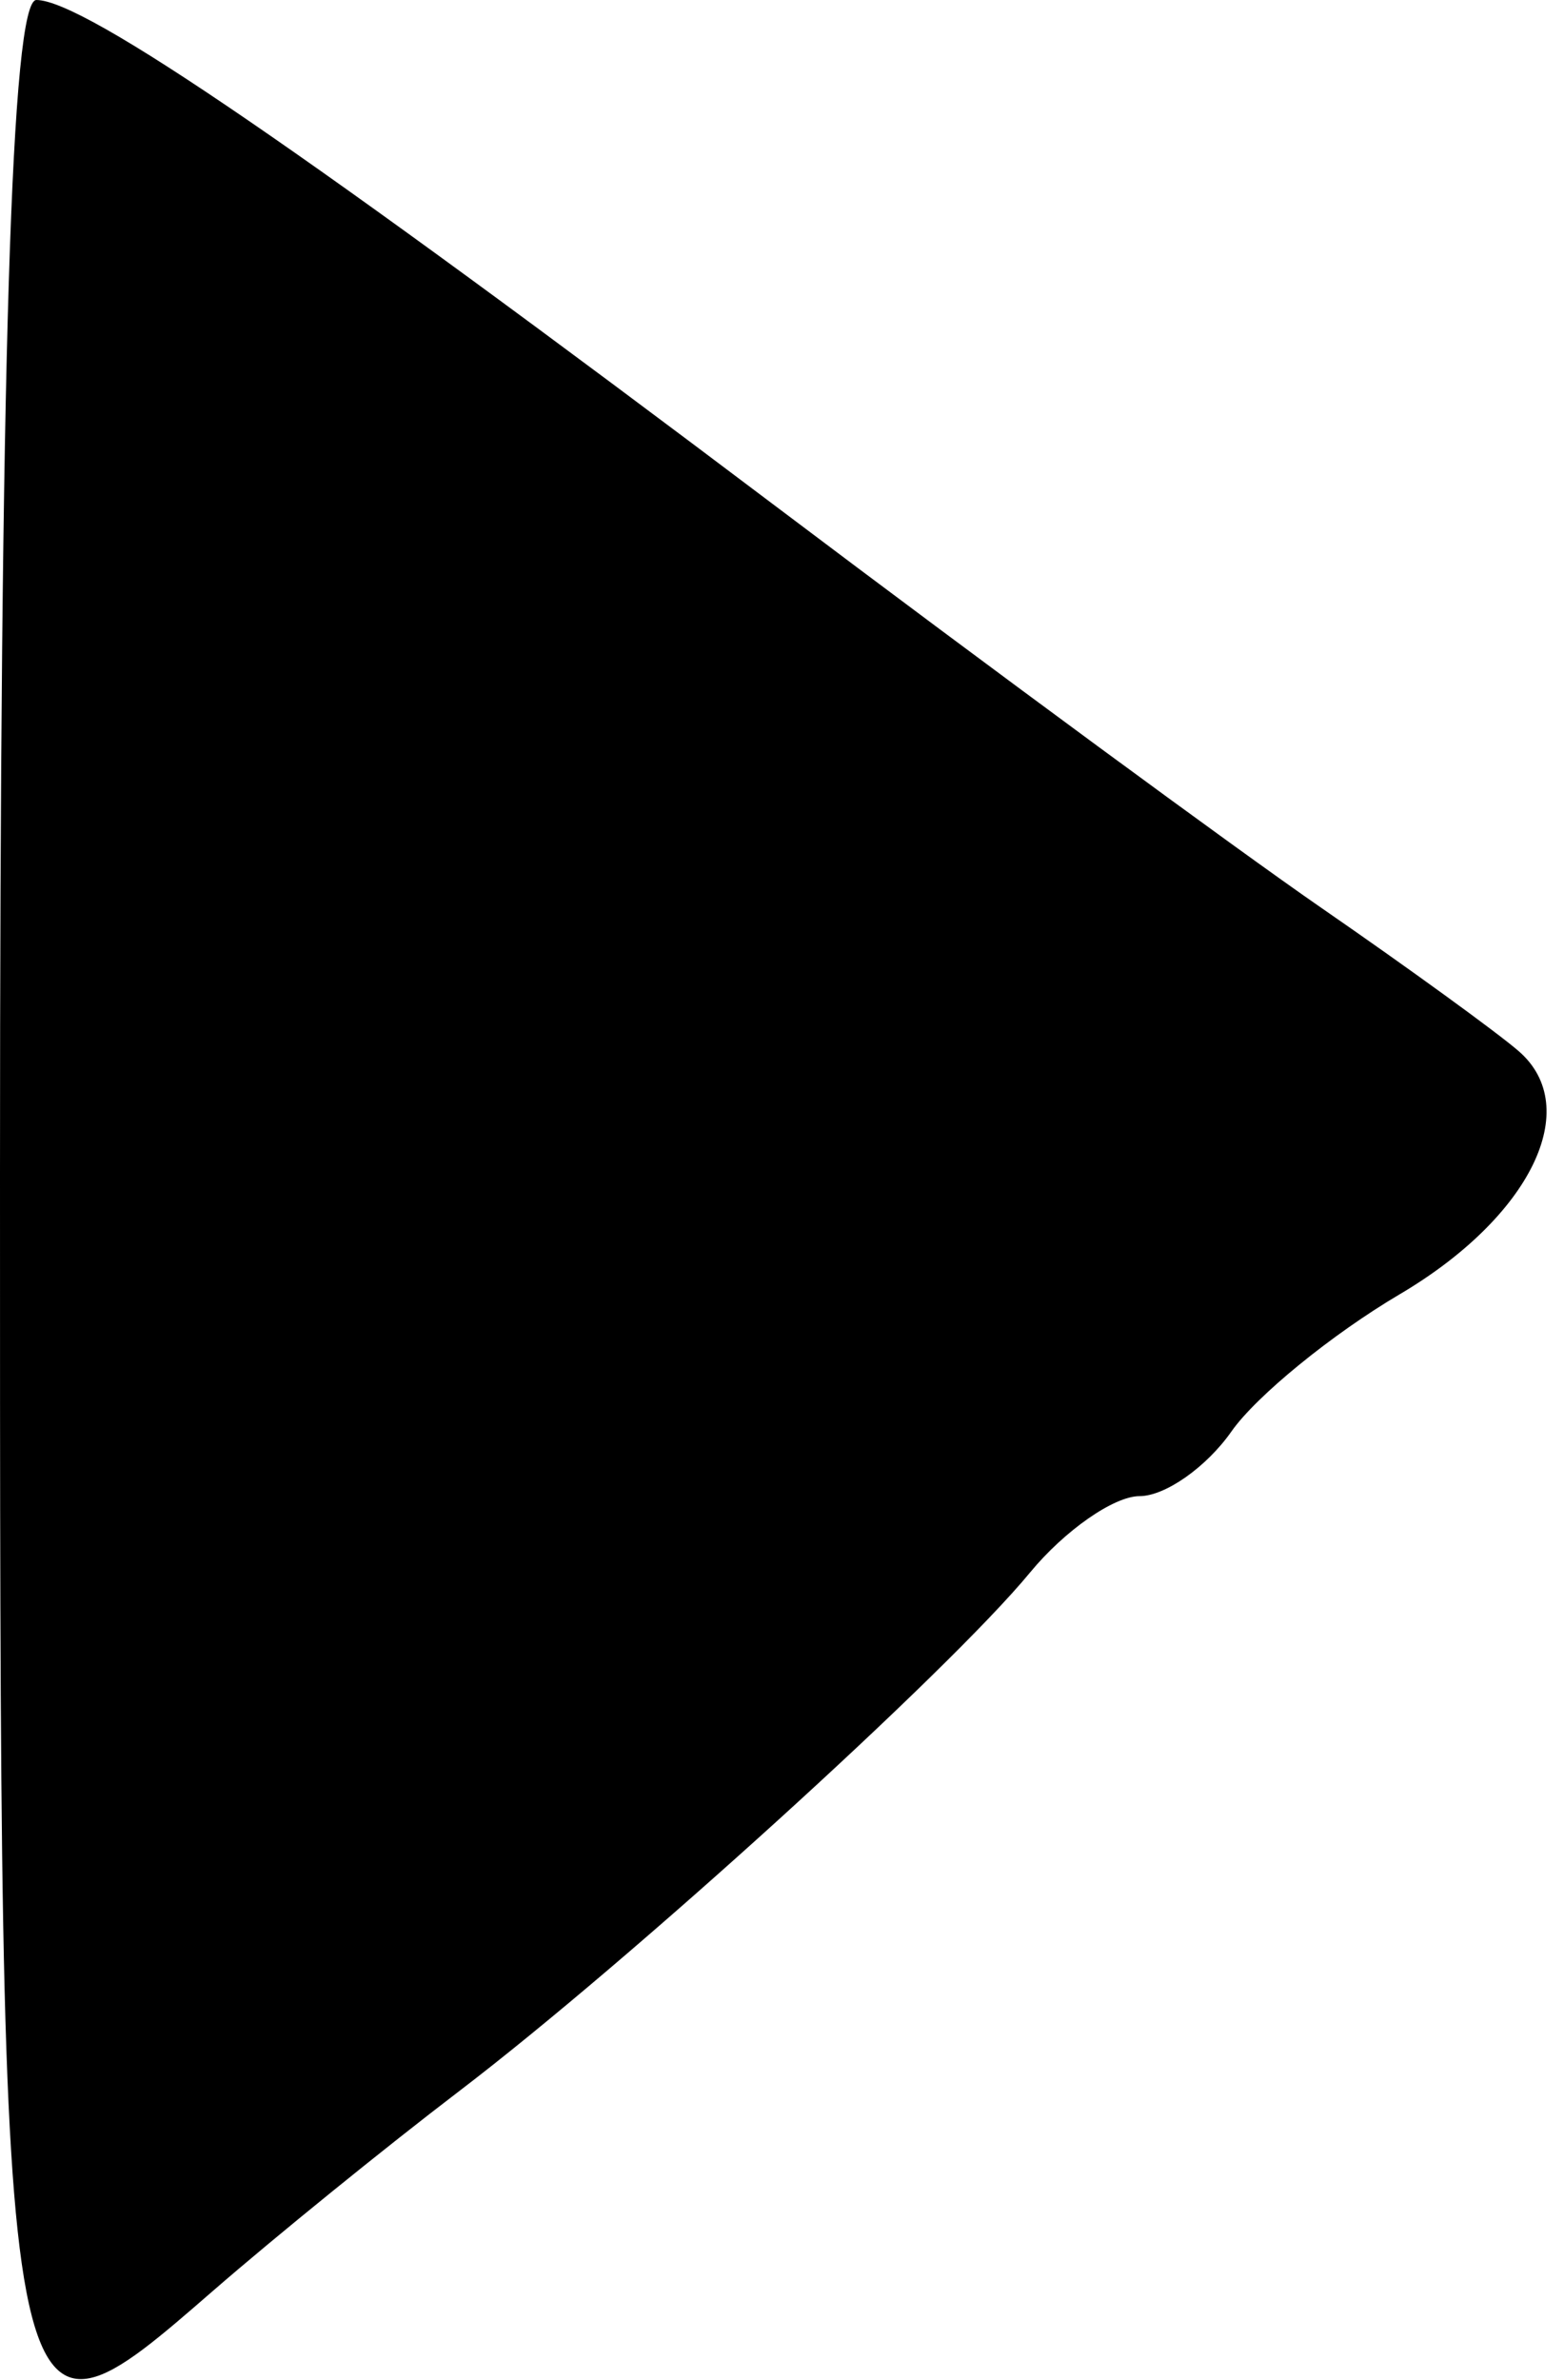<svg class="icon" width="100%" height="100%" viewBox="0 0 46 70" fill="none" xmlns="http://www.w3.org/2000/svg">
<path fill-rule="evenodd" clip-rule="evenodd" d="M1.05646e-06 34.531C1.05646e-06 72.945 -0.022 72.832 6.283 67.356C8.091 65.785 11.34 63.15 13.503 61.5C18.543 57.655 27.898 49.157 30.292 46.25C31.311 45.013 32.762 44 33.516 44C34.27 44 35.486 43.145 36.218 42.099C36.95 41.054 39.177 39.238 41.167 38.064C45.016 35.793 46.589 32.578 44.666 30.912C44.025 30.357 41.414 28.461 38.865 26.701C36.316 24.94 29.116 19.642 22.865 14.926C8.988 4.456 2.481 0 1.07 0C0.331 0 1.05646e-06 10.675 1.05646e-06 34.531Z" fill="black"/>
</svg>
